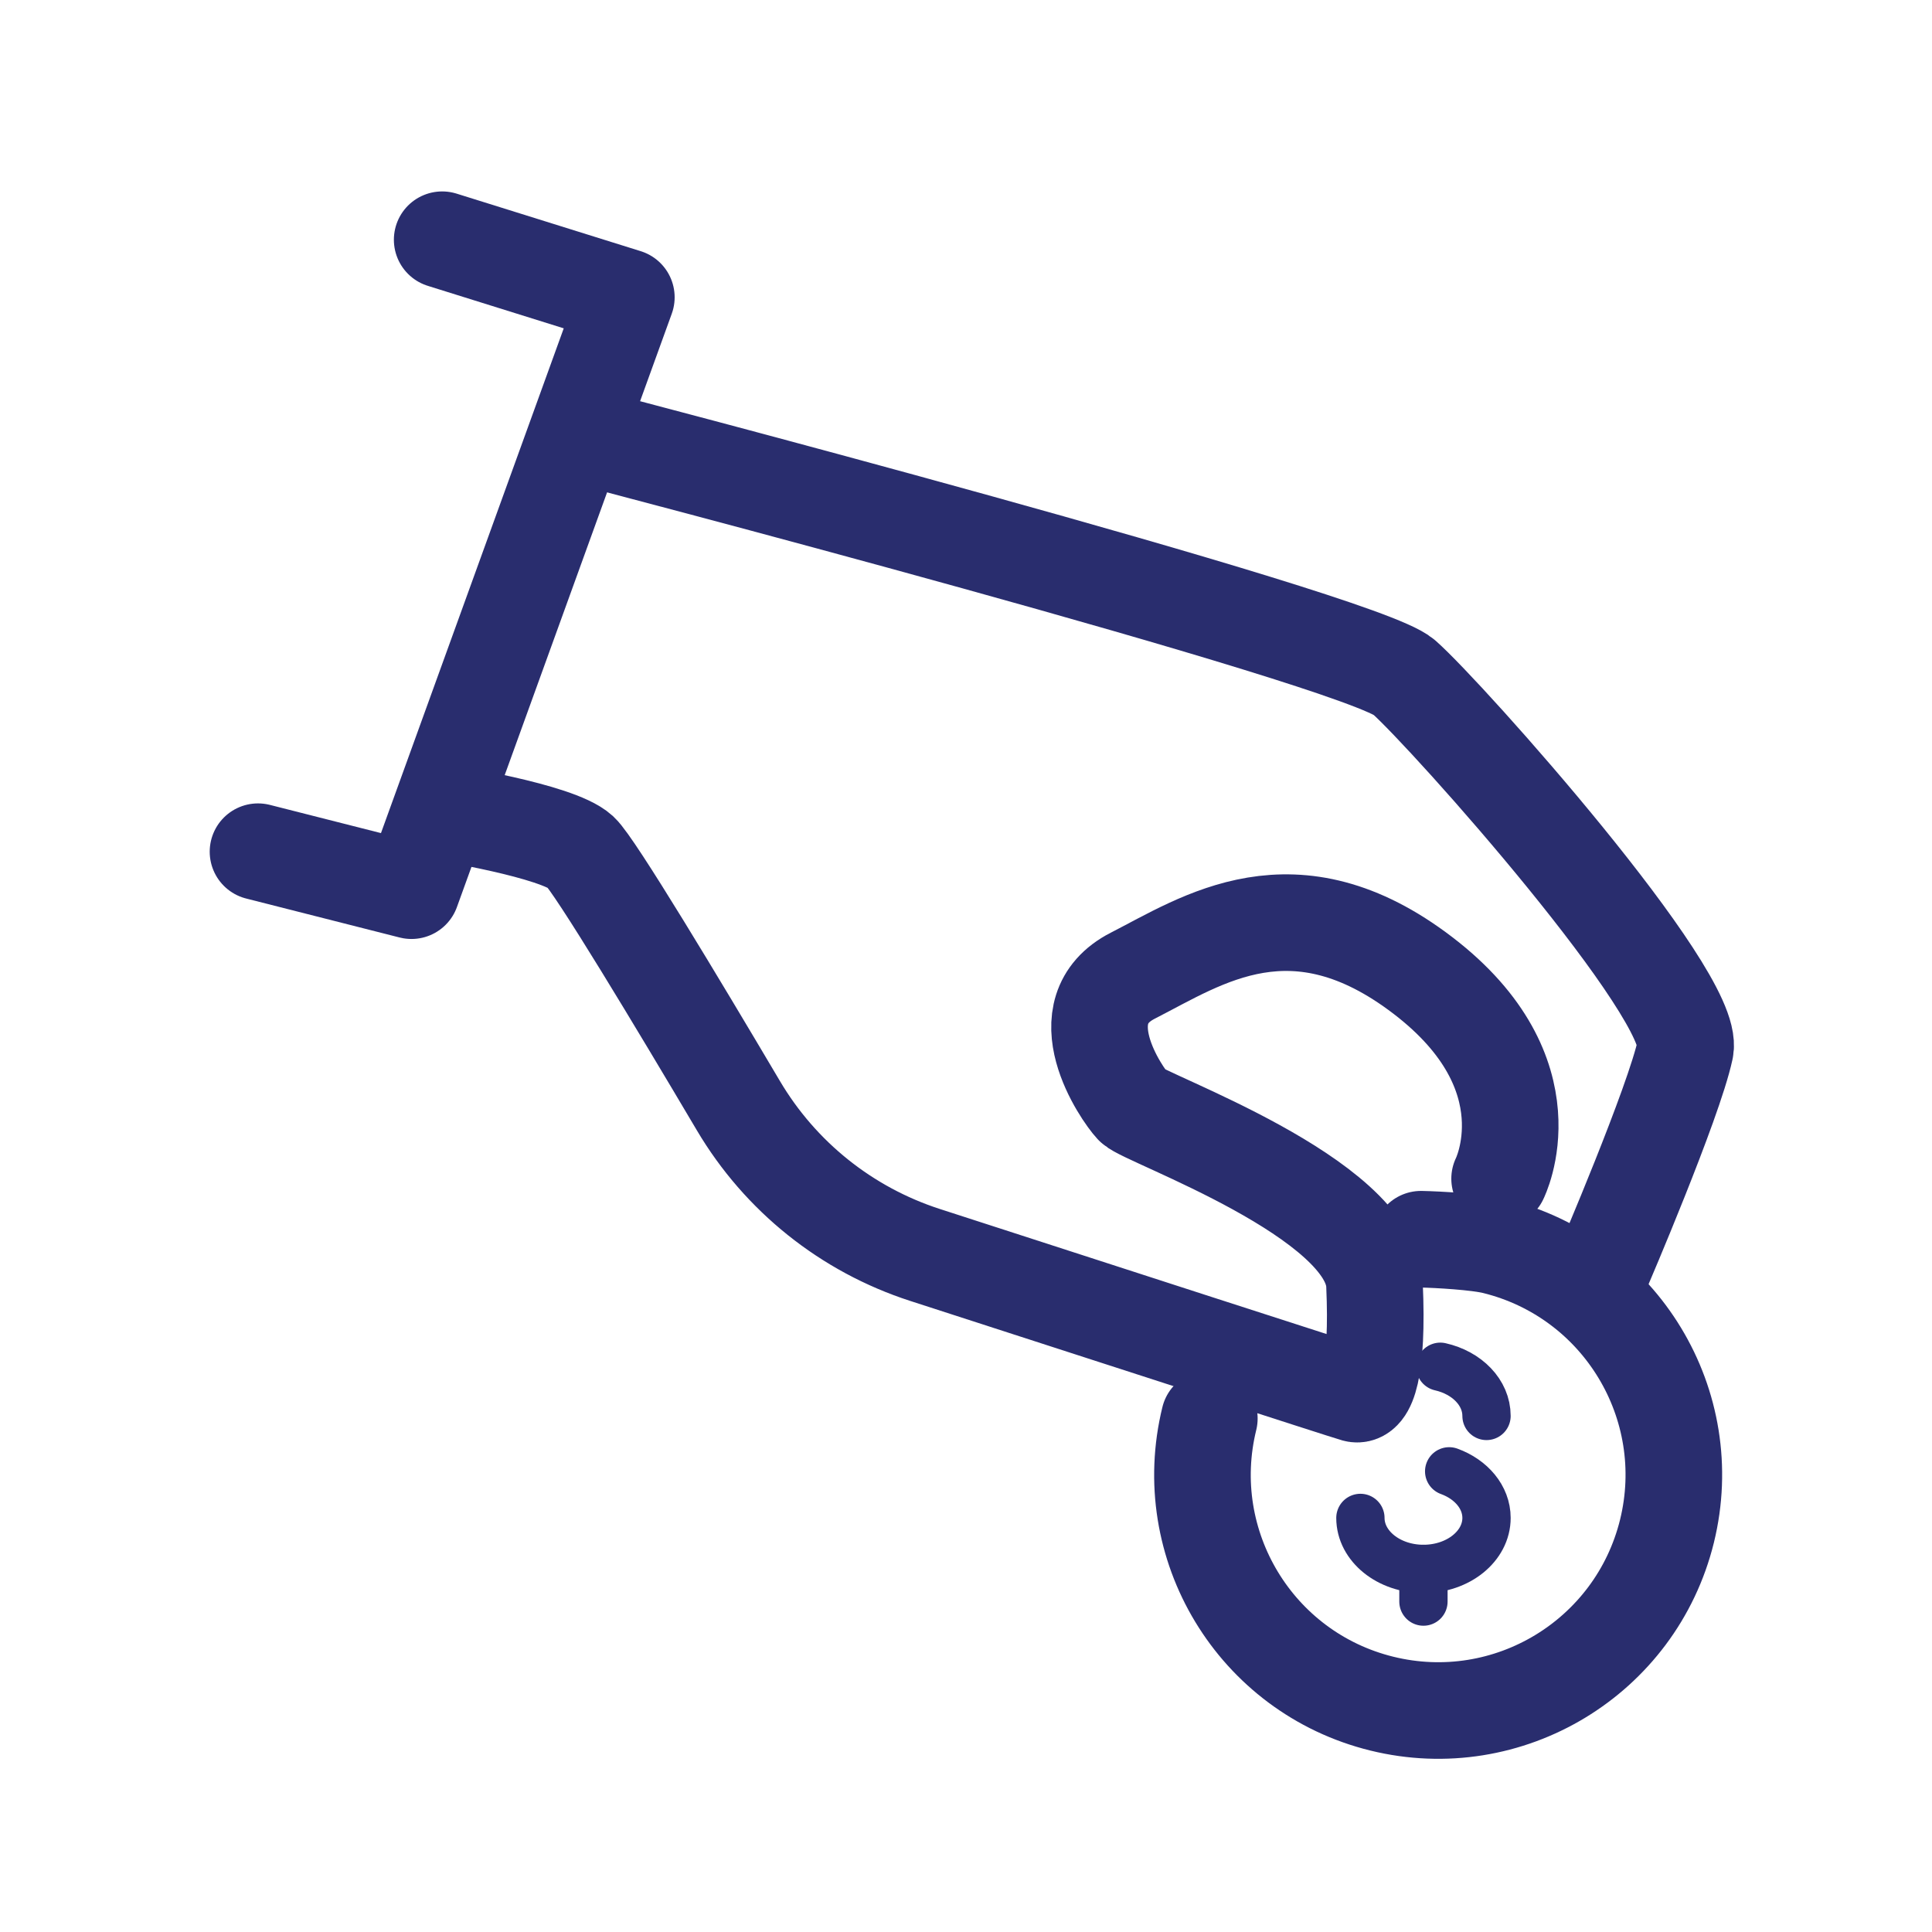 <?xml version="1.0" encoding="utf-8"?>
<!-- Generator: Adobe Illustrator 16.0.0, SVG Export Plug-In . SVG Version: 6.00 Build 0)  -->
<!DOCTYPE svg PUBLIC "-//W3C//DTD SVG 1.1//EN" "http://www.w3.org/Graphics/SVG/1.1/DTD/svg11.dtd">
<svg version="1.1" id="Layer_1" xmlns="http://www.w3.org/2000/svg" xmlns:xlink="http://www.w3.org/1999/xlink" x="0px" y="0px"
	 width="200px" height="200px" viewBox="0 0 200 200" enable-background="new 0 0 200 200" xml:space="preserve">
<g>
	<path fill="none" stroke="#292D6E" stroke-width="10" stroke-linecap="round" stroke-linejoin="round" d="M-141.087,225.137
		c0,17.793-14.425,32.22-32.218,32.22c-17.795,0-32.221-14.426-32.221-32.22c0-17.795,14.426-32.223,32.221-32.223
		C-155.512,192.914-141.087,207.342-141.087,225.137z"/>
	
		<line fill="none" stroke="#292D6E" stroke-width="5" stroke-linecap="round" stroke-linejoin="round" x1="-190.388" y1="217.25" x2="-190.388" y2="234.205"/>
	<path fill="none" stroke="#292D6E" stroke-width="5" stroke-linecap="round" stroke-linejoin="round" d="M-177.48,234.205
		L-177.48,234.205c-2.879,0-5.207-2.328-5.207-5.203v-6.547c0-2.873,2.328-5.203,5.207-5.203l0,0c2.873,0,5.199,2.33,5.199,5.203
		v6.547C-172.281,231.877-174.607,234.205-177.48,234.205z"/>
	<path fill="none" stroke="#292D6E" stroke-width="5" stroke-linecap="round" stroke-linejoin="round" d="M-159.582,234.205
		L-159.582,234.205c-2.875,0-5.205-2.328-5.205-5.203v-6.547c0-2.873,2.33-5.203,5.205-5.203l0,0c2.873,0,5.201,2.33,5.201,5.203
		v6.547C-154.382,231.877-156.709,234.205-159.582,234.205z"/>
	<path fill="none" stroke="#292D6E" stroke-width="10" stroke-linecap="round" stroke-linejoin="round" d="M-238.588,166.181
		c21.655,0,39.063-17.408,39.063-39.063c0-21.654-17.405-39.063-39.063-39.063c-21.654,0-39.063,17.408-39.063,39.063
		C-277.651,148.772-260.242,166.181-238.588,166.181z"/>
	<path fill="none" stroke="#292D6E" stroke-width="10" stroke-linecap="round" stroke-linejoin="round" d="M-200.447,199.295
		c-36.7-20.809-105.229-6.02-105.228,45.013"/>
</g>
<g>
	<path fill="none" stroke="#292D6E" stroke-width="5" stroke-linecap="round" stroke-linejoin="round" d="M149.099,141.487
		c2.761,0.622,4.785,2.665,4.785,5.091"/>
	<path fill="none" stroke="#292D6E" stroke-width="5" stroke-linecap="round" stroke-linejoin="round" d="M140.828,157.135
		c0,2.915,2.925,5.278,6.527,5.278c3.607,0,6.529-2.363,6.529-5.278c0-2.148-1.592-3.998-3.867-4.823"/>
	
		<line fill="none" stroke="#292D6E" stroke-width="5" stroke-linecap="round" stroke-linejoin="round" x1="147.354" y1="165.795" x2="147.354" y2="162.413"/>
</g>
<path fill="none" stroke="#292D6E" stroke-width="10" stroke-linecap="round" stroke-linejoin="round" d="M147.099,128.284
	c1.777,0.036,5.812,0.264,7.608,0.708c13.082,3.218,21.074,16.434,17.857,29.515c-3.224,13.079-16.437,21.074-29.52,17.852
	c-13.08-3.218-21.072-16.431-17.854-29.516"/>
<path fill="none" stroke="#292D6E" stroke-width="10" stroke-linecap="round" stroke-linejoin="round" d="M165.938,131.265
	c0,0,7.328-17.08,8.521-22.642c1.191-5.562-24.626-34.555-29.128-38.528c-4.499-3.969-85.26-25.021-85.26-25.021"/>
<path fill="none" stroke="#292D6E" stroke-width="10" stroke-linecap="round" stroke-linejoin="round" d="M155.239,122.016
	c0,0,5.447-10.784-7.923-21.024c-13.37-10.243-22.861-3.661-30.03,0c-7.169,3.657-1.173,12.272,0,13.527
	c1.17,1.254,24.605,9.468,25.002,18.467c0.397,8.999-0.794,11.639-1.987,11.31c-0.823-0.225-27.967-9.015-44.557-14.388
	c-8.112-2.629-14.97-8.117-19.31-15.455c-6.259-10.576-14.874-24.919-16.362-26.285c-2.381-2.184-14.298-4.06-14.298-4.06"/>
<polyline fill="none" stroke="#292D6E" stroke-width="10" stroke-linecap="round" stroke-linejoin="round" points="45.774,24.817 
	64.839,30.775 42.597,92.203 26.709,88.168 "/>
</svg>

